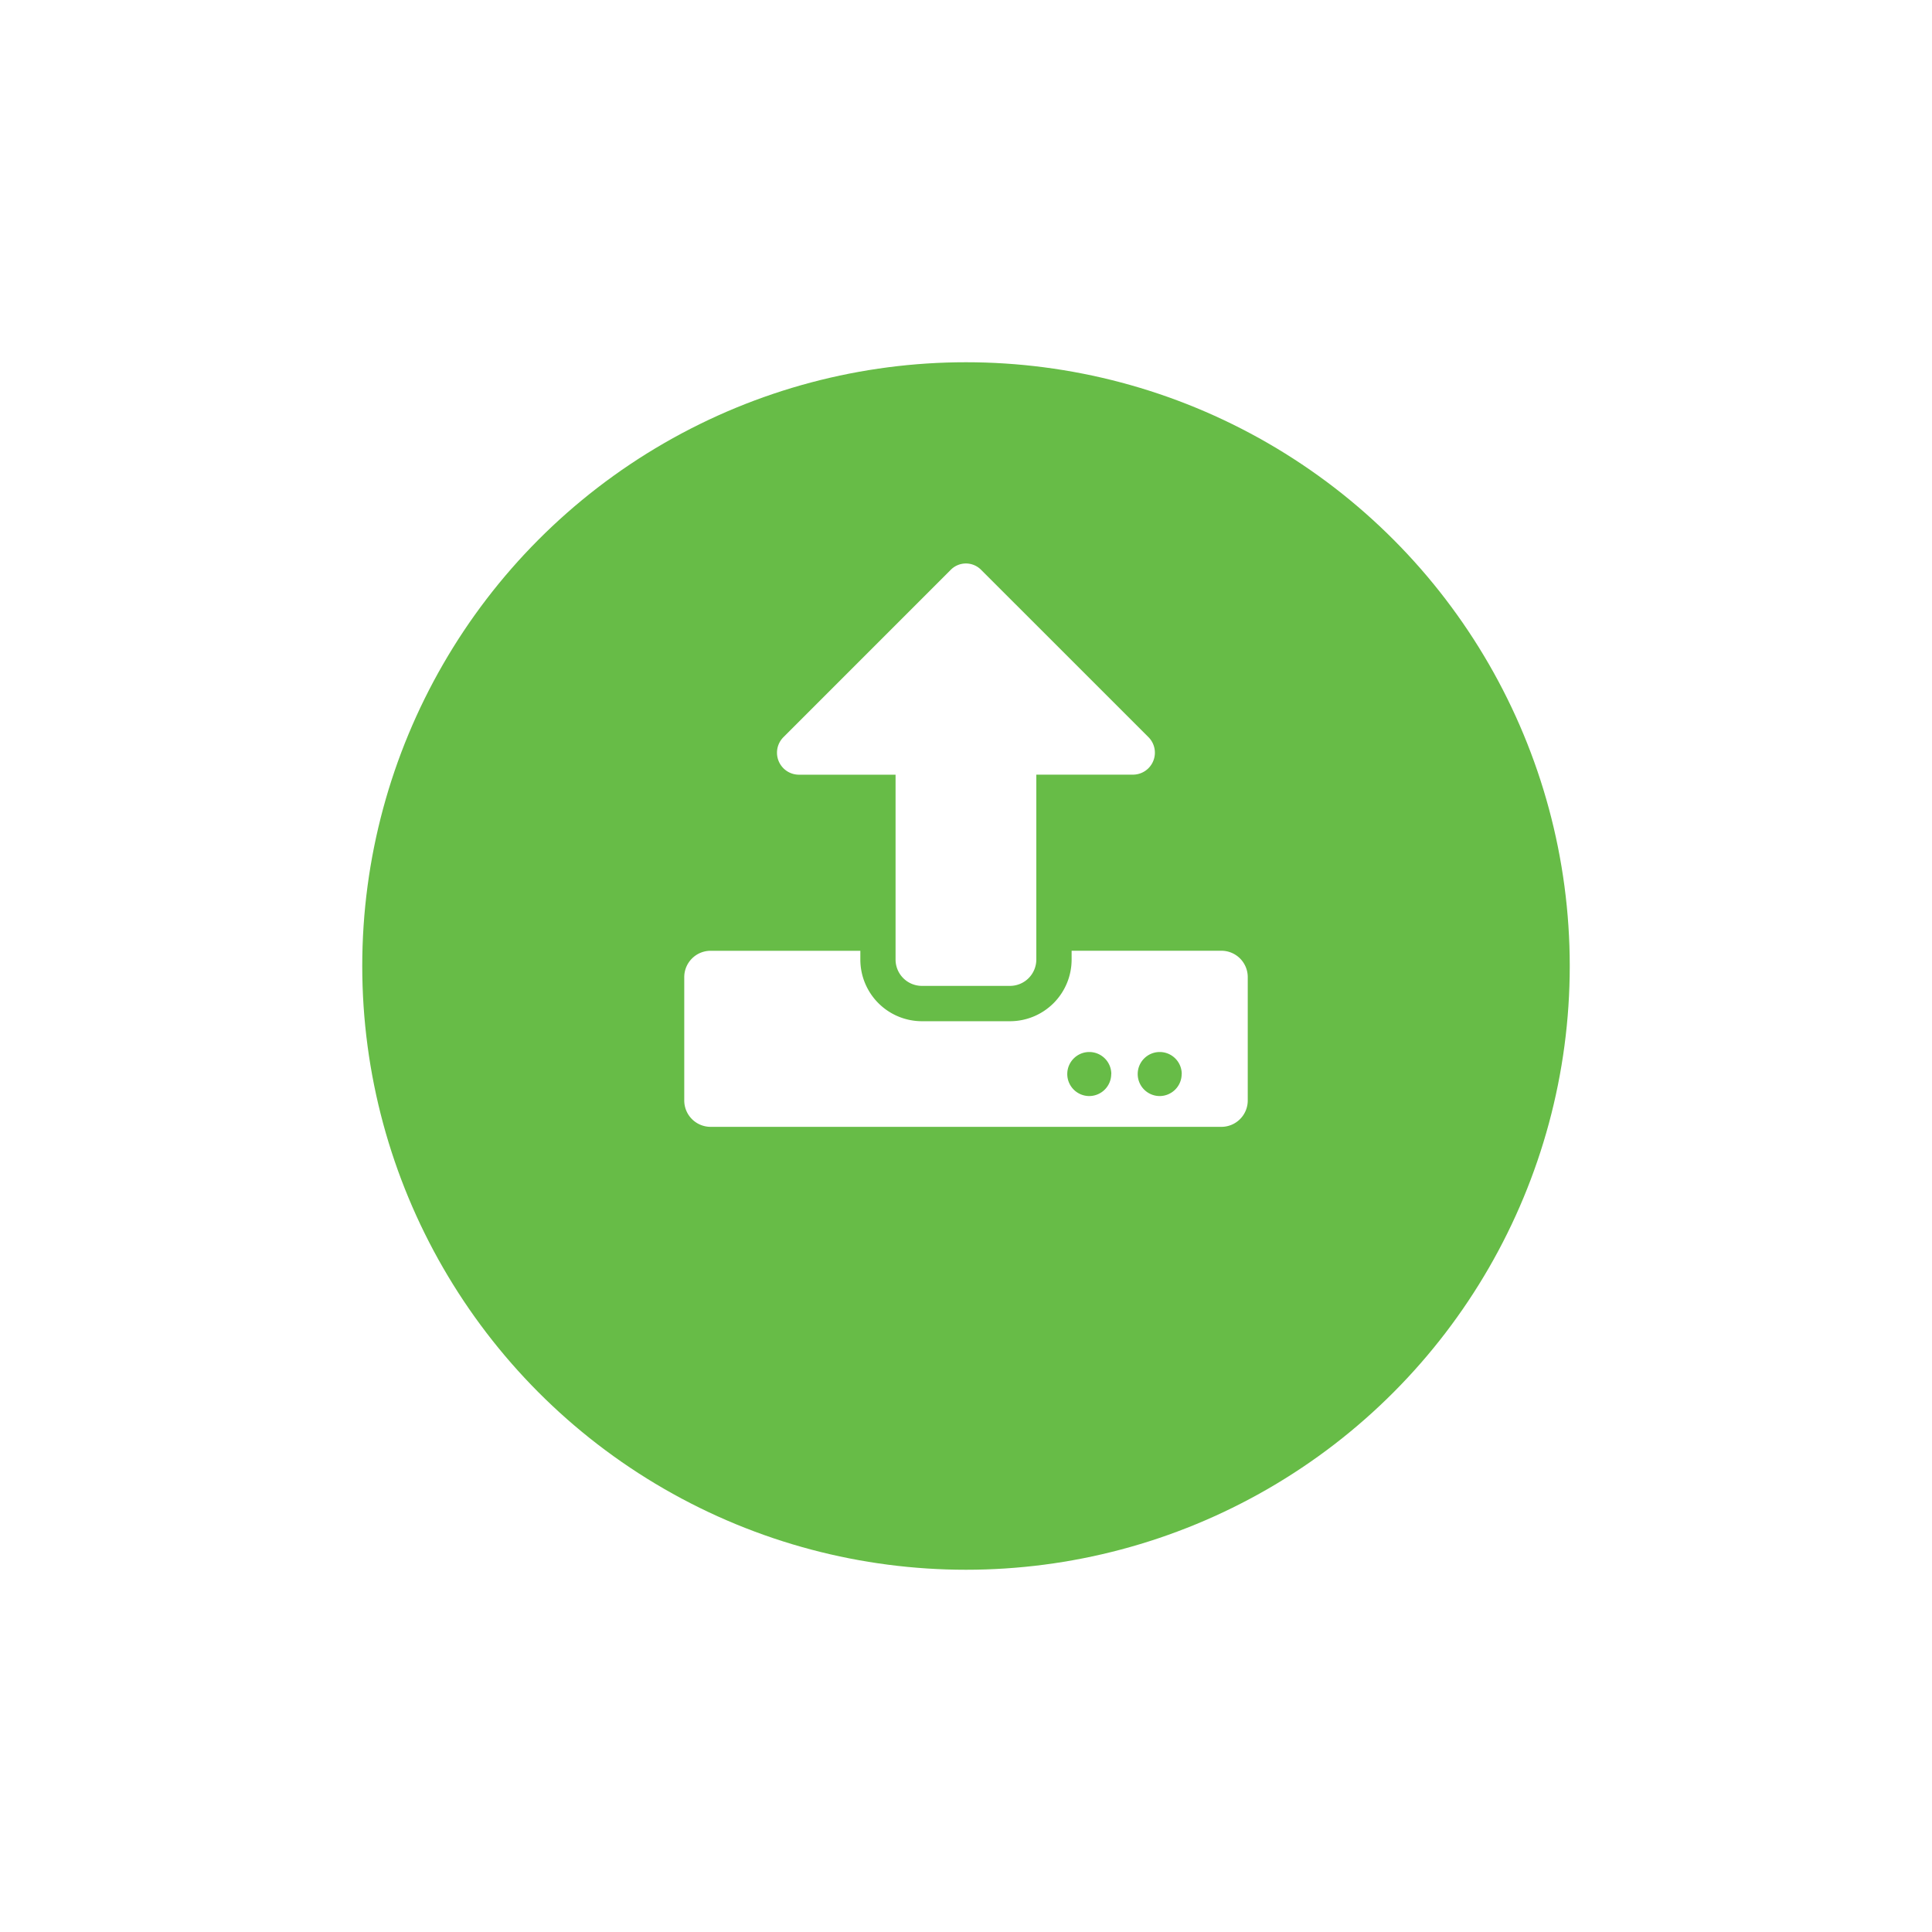 <svg xmlns="http://www.w3.org/2000/svg" xmlns:xlink="http://www.w3.org/1999/xlink" width="48" height="48" viewBox="0 0 48 48">
  <defs>
    <filter id="Elipse_179" x="0" y="0" width="48" height="48" filterUnits="userSpaceOnUse">
      <feOffset dy="3" input="SourceAlpha"/>
      <feGaussianBlur stdDeviation="3" result="blur"/>
      <feFlood flood-opacity="0.161"/>
      <feComposite operator="in" in2="blur"/>
      <feComposite in="SourceGraphic"/>
    </filter>
  </defs>
  <g id="Grupo_3118" data-name="Grupo 3118" transform="translate(-296 -1533)">
    <g transform="matrix(1, 0, 0, 1, 296, 1533)" filter="url(#Elipse_179)">
      <circle id="Elipse_179-2" data-name="Elipse 179" cx="15" cy="15" r="15" transform="translate(9 6)" fill="#67bc47"/>
    </g>
    <path id="Icon_awesome-upload" data-name="Icon awesome-upload" d="M8.093,10.5H5.906a.655.655,0,0,1-.656-.656V5.253h-2.4a.546.546,0,0,1-.386-.932L6.625.159a.53.53,0,0,1,.746,0L11.533,4.32a.546.546,0,0,1-.386.932h-2.4V9.846A.655.655,0,0,1,8.093,10.5ZM14,10.284v3.062a.655.655,0,0,1-.656.656H.656A.655.655,0,0,1,0,13.346V10.284a.655.655,0,0,1,.656-.656H4.375v.219a1.532,1.532,0,0,0,1.531,1.531H8.093A1.532,1.532,0,0,0,9.624,9.846V9.627h3.718A.655.655,0,0,1,14,10.284Zm-3.39,2.406a.547.547,0,1,0-.547.547A.548.548,0,0,0,10.608,12.69Zm1.75,0a.547.547,0,1,0-.547.547A.548.548,0,0,0,12.358,12.69Z" transform="translate(313 1546.994)" fill="#fff"/>
  </g>
</svg>

